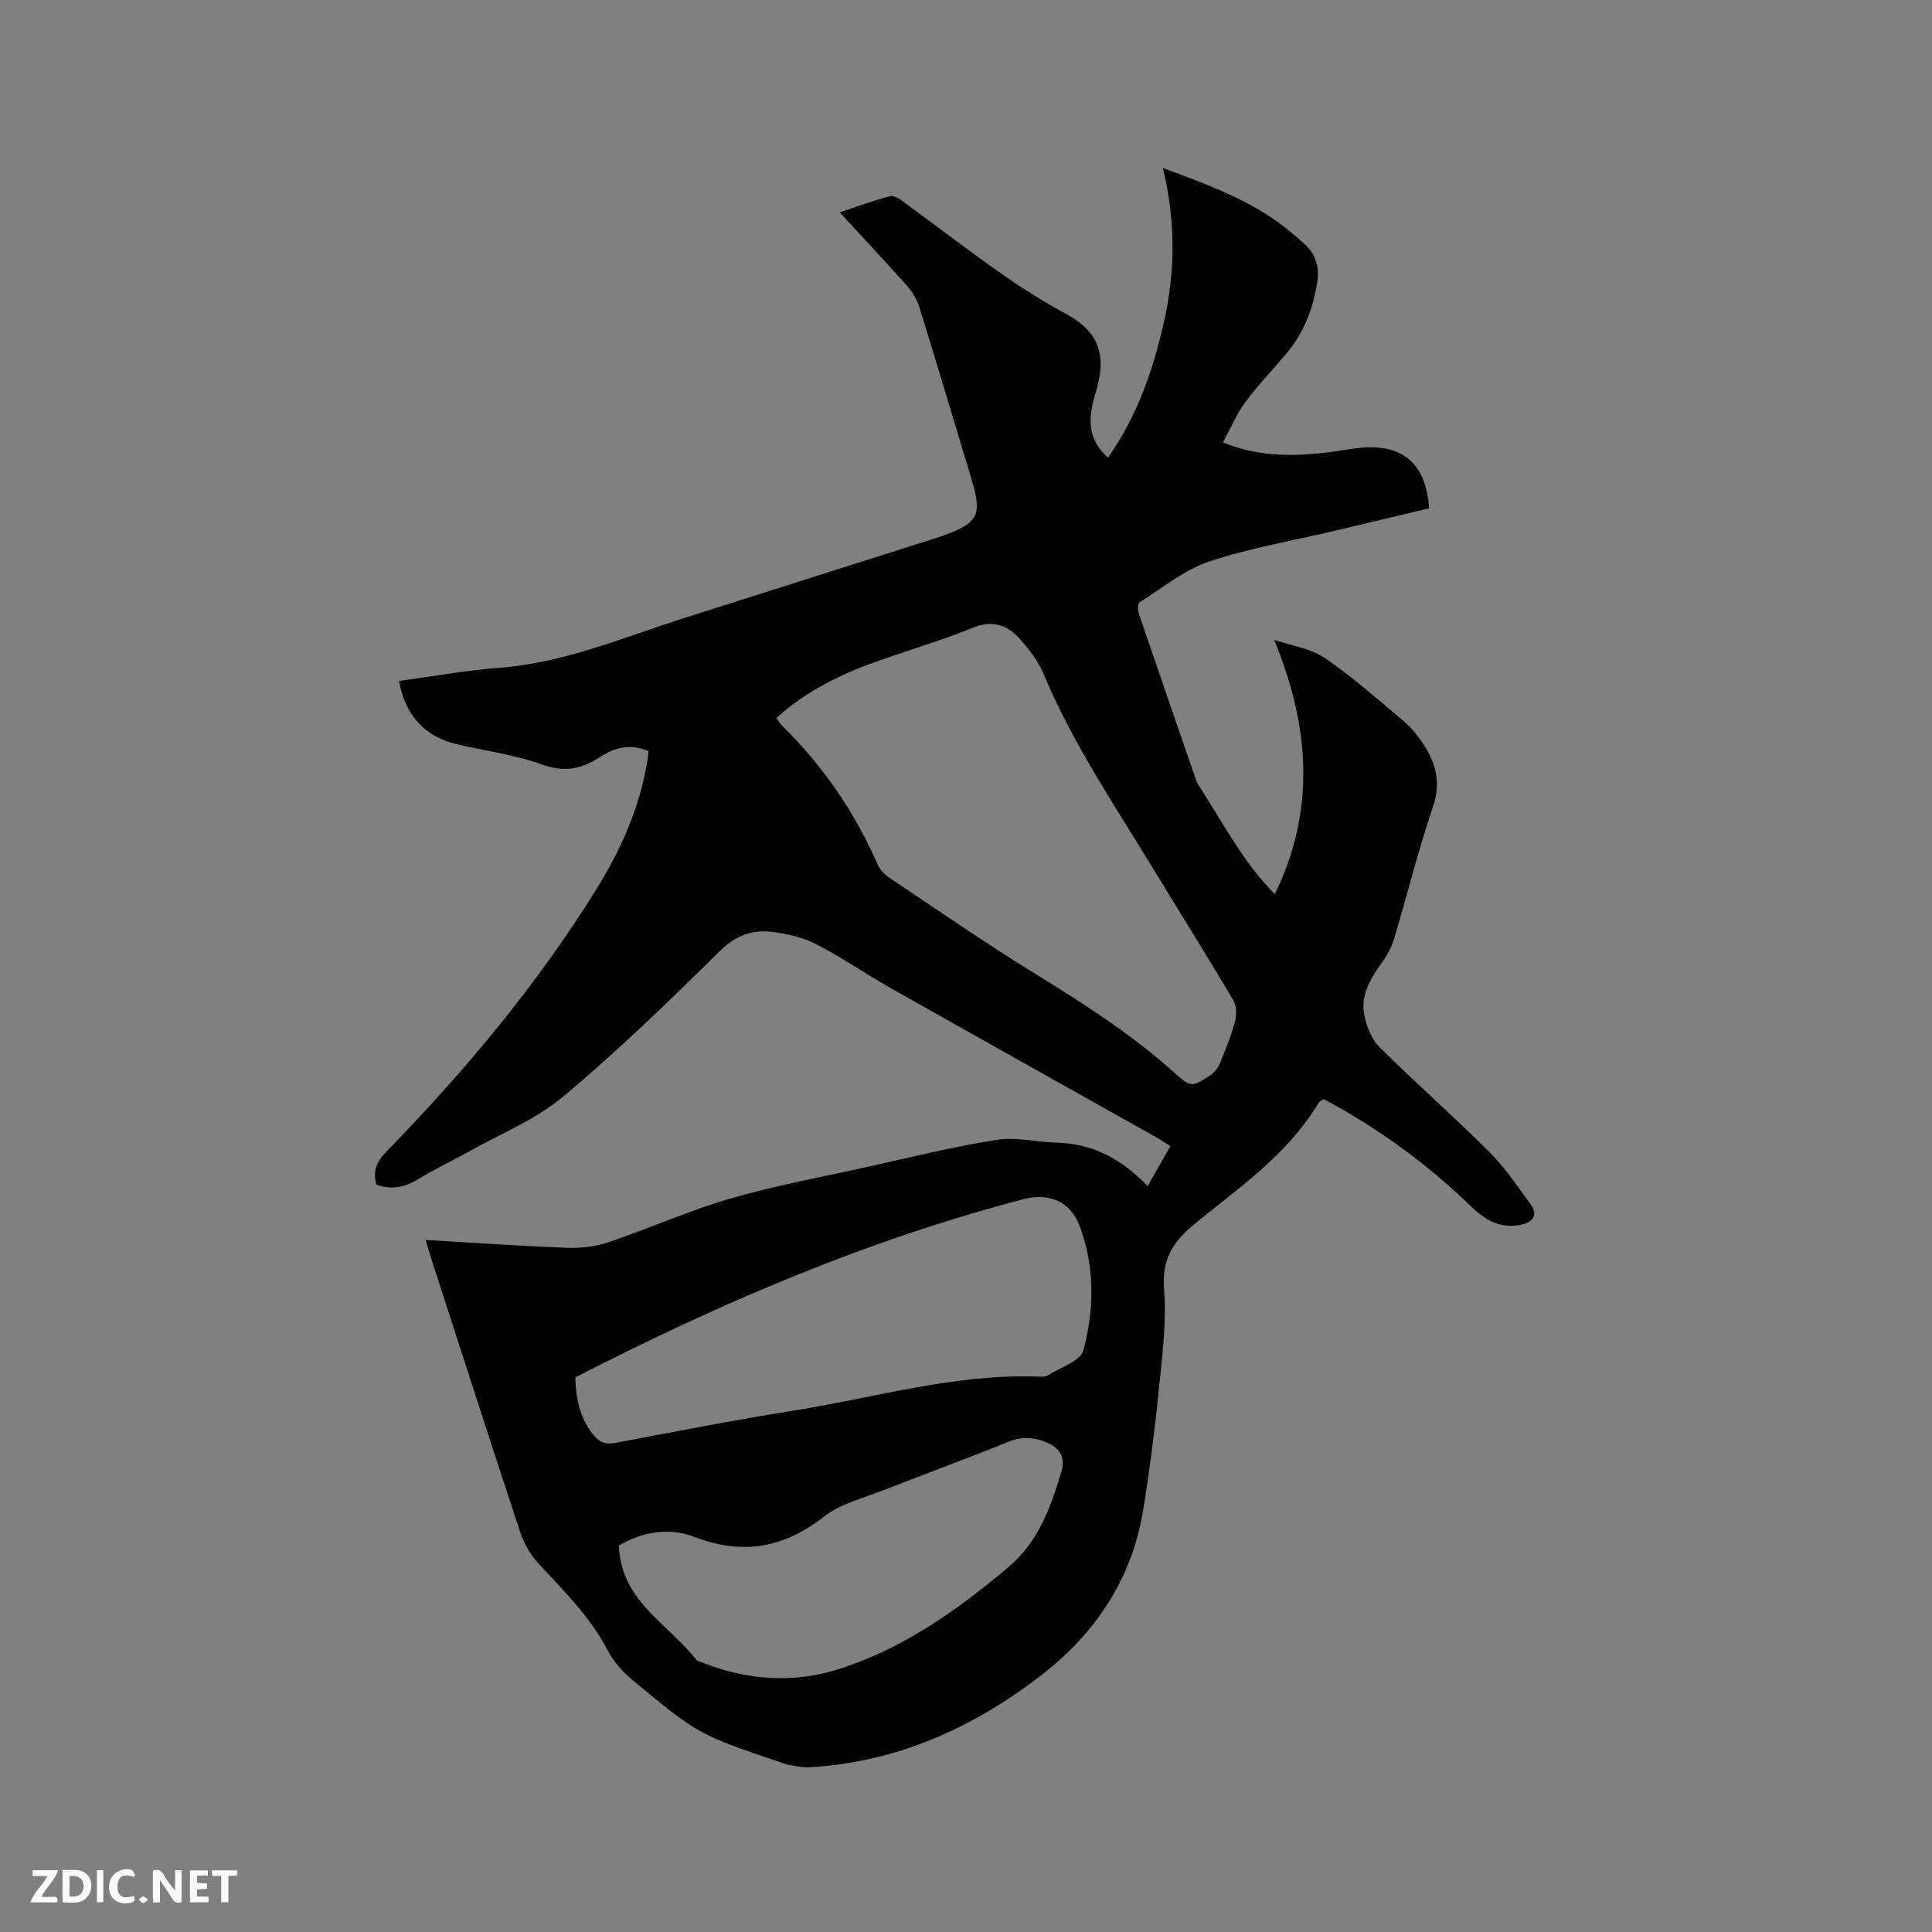 <svg enable-background="new 0 0 400 400" viewBox="0 0 400 400" xmlns="http://www.w3.org/2000/svg"><rect x="0" y="0" width="400" height="400" fill="#808080" stroke="none"/><path d="m253.2 91.61c7.69 3.08 14.73 2.87 21.82 2.04 2.31-.27 4.61-.77 6.93-.96 8.64-.7 13.33 3.45 13.93 12.55-6.29 1.5-12.64 3.02-18.99 4.53-8.86 2.1-17.91 3.62-26.52 6.48-5.17 1.72-9.67 5.46-14.39 8.42-.4.25-.46 1.56-.24 2.23 3.95 11.63 7.96 23.23 11.98 34.83.2.58.63 1.09.96 1.63 2.62 4.21 5.16 8.47 7.9 12.6 2.13 3.21 4.52 6.26 7.35 9.19 8.56-17.54 7.22-34.79-.13-52.69 3.61 1.24 7.53 1.78 10.47 3.77 5.68 3.85 10.85 8.48 16.14 12.89 1.45 1.21 2.73 2.69 3.81 4.25 2.88 4.13 4.28 8.32 2.47 13.63-3.07 9.01-5.33 18.29-8.07 27.41-.53 1.77-1.51 3.47-2.59 4.98-2.34 3.28-4.4 6.73-3.56 10.84.48 2.34 1.53 4.97 3.18 6.6 7.45 7.39 15.34 14.34 22.77 21.74 3.19 3.18 5.74 7.03 8.42 10.69 1.68 2.29.56 3.77-1.91 4.3-4.14.89-7.38-.89-10.25-3.68-9.17-8.91-19.4-16.35-30.63-22.33-.49.33-.85.44-.99.68-5.76 9.73-14.66 16.31-23.26 23.18-.99.79-1.99 1.59-2.96 2.41-4.03 3.39-6.31 7.07-5.84 13 .57 7.19-.45 14.54-1.17 21.78-.8 8-1.85 15.99-3.13 23.93-2.31 14.32-9.86 25.63-21.16 34.34-14.12 10.89-29.89 18-47.98 19.02-1.43.08-2.9-.28-4.34-.49-.52-.08-1.01-.32-1.51-.49-17.1-5.8-17.14-5.76-30.92-17.22-2-1.66-3.84-3.8-5.03-6.09-3.64-7-9.19-12.36-14.41-18.06-1.57-1.72-2.85-3.94-3.59-6.16-6.31-19.09-12.47-38.24-18.66-57.37-.32-.98-.58-1.97-.97-3.29 9.95.58 19.55 1.26 29.17 1.62 2.87.11 5.92-.22 8.63-1.13 8.42-2.84 16.58-6.53 25.1-9.01 9.23-2.69 18.74-4.43 28.14-6.51 9-1.99 17.96-4.24 27.05-5.68 4.14-.66 8.54.46 12.83.58 7.41.22 13.34 3.54 18.56 8.98 1.66-2.91 3.1-5.45 4.71-8.28-.99-.62-1.91-1.25-2.87-1.79-18.38-10.33-36.78-20.61-55.13-30.98-5.16-2.91-10.05-6.32-15.3-9.02-2.75-1.41-5.98-2.17-9.07-2.56-4.22-.53-7.68.75-11.02 4.06-10.46 10.35-21.07 20.62-32.35 30.06-5.66 4.74-12.87 7.63-19.41 11.3-3.5 1.97-7.15 3.68-10.57 5.76-2.82 1.71-5.61 2.29-8.69 1.13-.77-2.78.08-4.75 2.08-6.81 16.32-16.74 31.27-34.61 43.61-54.53 5.05-8.15 8.88-16.86 10.43-26.42.1-.61.15-1.24.23-1.99-2.9-1.21-5.61-1.08-8.3.26-.76.38-1.5.79-2.22 1.25-3.65 2.35-7.18 2.84-11.57 1.26-5.53-1.99-11.49-2.79-17.27-4.1-6.82-1.54-10.93-5.87-12.31-13.18 6.92-.93 13.81-2.2 20.76-2.72 13.53-1.03 25.83-6.35 38.52-10.38 17.04-5.42 34.08-10.82 51.12-16.24.71-.22 1.42-.44 2.11-.69 7.49-2.69 8.3-4.26 6.04-11.76-3.57-11.86-7.12-23.73-10.78-35.56-.48-1.55-1.36-3.1-2.44-4.32-4.49-5.06-9.14-10-14.06-15.35 3.7-1.23 7.01-2.46 10.4-3.36.77-.2 1.95.55 2.74 1.14 6.85 5 13.57 10.18 20.51 15.05 4.31 3.03 8.83 5.82 13.45 8.34 5.8 3.17 7.96 7.45 6.45 14.02-.36 1.55-.88 3.06-1.22 4.61-.91 4.07-.41 7.78 3.2 10.98 6.14-8.7 9.46-18.42 11.69-28.52 2.26-10.24 2.32-20.58-.32-31.48 8.21 3.1 15.91 5.86 22.75 10.49 2.36 1.59 4.55 3.45 6.66 5.37 2.18 1.98 3 4.64 2.59 7.53-.8 5.54-2.74 10.65-6.38 15-2.86 3.41-5.97 6.64-8.61 10.2-1.79 2.44-2.96 5.29-4.57 8.27zm-92.47 57.06c.46.62.78 1.16 1.21 1.59 8.46 8.35 15.08 17.93 19.82 28.85.47 1.08 1.51 2.05 2.52 2.72 9.85 6.58 19.6 13.34 29.69 19.56 10.12 6.23 20.1 12.59 28.98 20.54 3.61 3.23 3.65 3.28 7.7.65.88-.57 1.61-1.63 2.01-2.63 1.16-2.84 2.31-5.71 3.08-8.66.35-1.33.23-3.17-.45-4.31-5.52-9.28-11.25-18.44-16.86-27.66-7.92-13-16.46-25.64-22.37-39.79-1.11-2.67-3-5.12-4.96-7.29-2.56-2.84-5.59-3.95-9.65-2.29-6.16 2.52-12.57 4.41-18.86 6.61-7.93 2.75-15.44 6.26-21.86 12.11zm-41.6 136.5c.04 3.76.71 8.04 3.61 11.78 1.26 1.62 2.56 2.18 4.59 1.8 12.17-2.28 24.32-4.69 36.54-6.62 16.89-2.66 33.47-7.69 50.82-7.13.74.02 1.63.12 2.19-.23 2.62-1.62 6.79-2.94 7.41-5.18 2.31-8.44 2.38-17.22-.7-25.61-1.93-5.25-6.35-7.11-11.75-5.69-32.26 8.45-62.74 21.47-92.71 36.88zm9.01 34.81c.35 11.52 10.32 16.25 16.16 23.83.11.14.39.14.59.22 9.47 3.81 19.18 4.62 28.91 1.5 13.23-4.24 24.32-12.11 34.87-20.97 6.34-5.32 8.85-12.43 11.07-19.85.88-2.94-.31-4.96-3.06-6.08-2.51-1.03-4.95-1.3-7.66-.21-8.63 3.48-17.38 6.68-26.04 10.09-4.22 1.66-8.95 2.8-12.4 5.5-8.35 6.54-16.89 7.98-26.79 4.2-5.34-2.04-10.82-1.06-15.65 1.77z" fill="#000001"/><g fill="#fafbfa"><path d="m37.59 393.81c-.92.31-1.52.05-2-.78-.7-1.2-1.52-2.34-2.47-3.78v4.59c-.55.03-.95.05-1.41.07-.03-.37-.06-.64-.06-.91 0-1.91 0-3.81 0-5.7 1.13-.41 1.77-.03 2.29.91.62 1.11 1.38 2.14 2.31 3.19v-4.2h1.35v6.61z"/><path d="m12.94 393.88v-6.75c1.9.19 3.93-.54 5.37 1.29.8 1.01.78 2.88.03 3.97-1.37 1.97-3.4 1.51-5.4 1.49m1.45-1.22c2.04.12 2.92-.58 2.89-2.21-.03-1.51-.98-2.19-2.89-2z"/><path d="m11.81 393.87h-5.49c.68-2.18 2.47-3.48 3.51-5.45h-3.08v-1.21h5.29c-.71 2.13-2.44 3.48-3.47 5.51.86 0 1.63.04 2.39-.01.79-.05 1.14.21.85 1.16"/><path d="m39.33 393.86v-6.61h3.7v1.07h-2.22v1.52c.68.04 1.34.09 2.07.13v1.07c-.72.05-1.38.09-2.1.14v1.48h2.4v1.19h-3.85z"/><path d="m27.71 388.56c-1.15-.3-2.46-.61-3.1.64-.37.73-.41 1.93-.06 2.67.63 1.35 1.99.93 3.17.68.35.94-.01 1.32-.93 1.46-1.62.25-3.05-.27-3.76-1.48-.73-1.24-.6-3.03.31-4.17.88-1.11 2.71-1.7 4-1.16.32.13.44.74.65 1.12-.1.08-.19.16-.28.24"/><path d="m49.15 387.24v1.07c-.59.02-1.17.05-1.87.08v5.44h-1.48v-5.44h-1.85c-.05-.4-.08-.73-.13-1.15z"/><path d="m20.06 387.21h1.33v6.62h-1.33z"/><path d="m30.68 393.25c-.49.38-.8.79-1.05.76-.32-.05-.6-.45-.9-.7.26-.24.51-.64.8-.67.29-.04.62.3 1.15.61"/></g></svg>